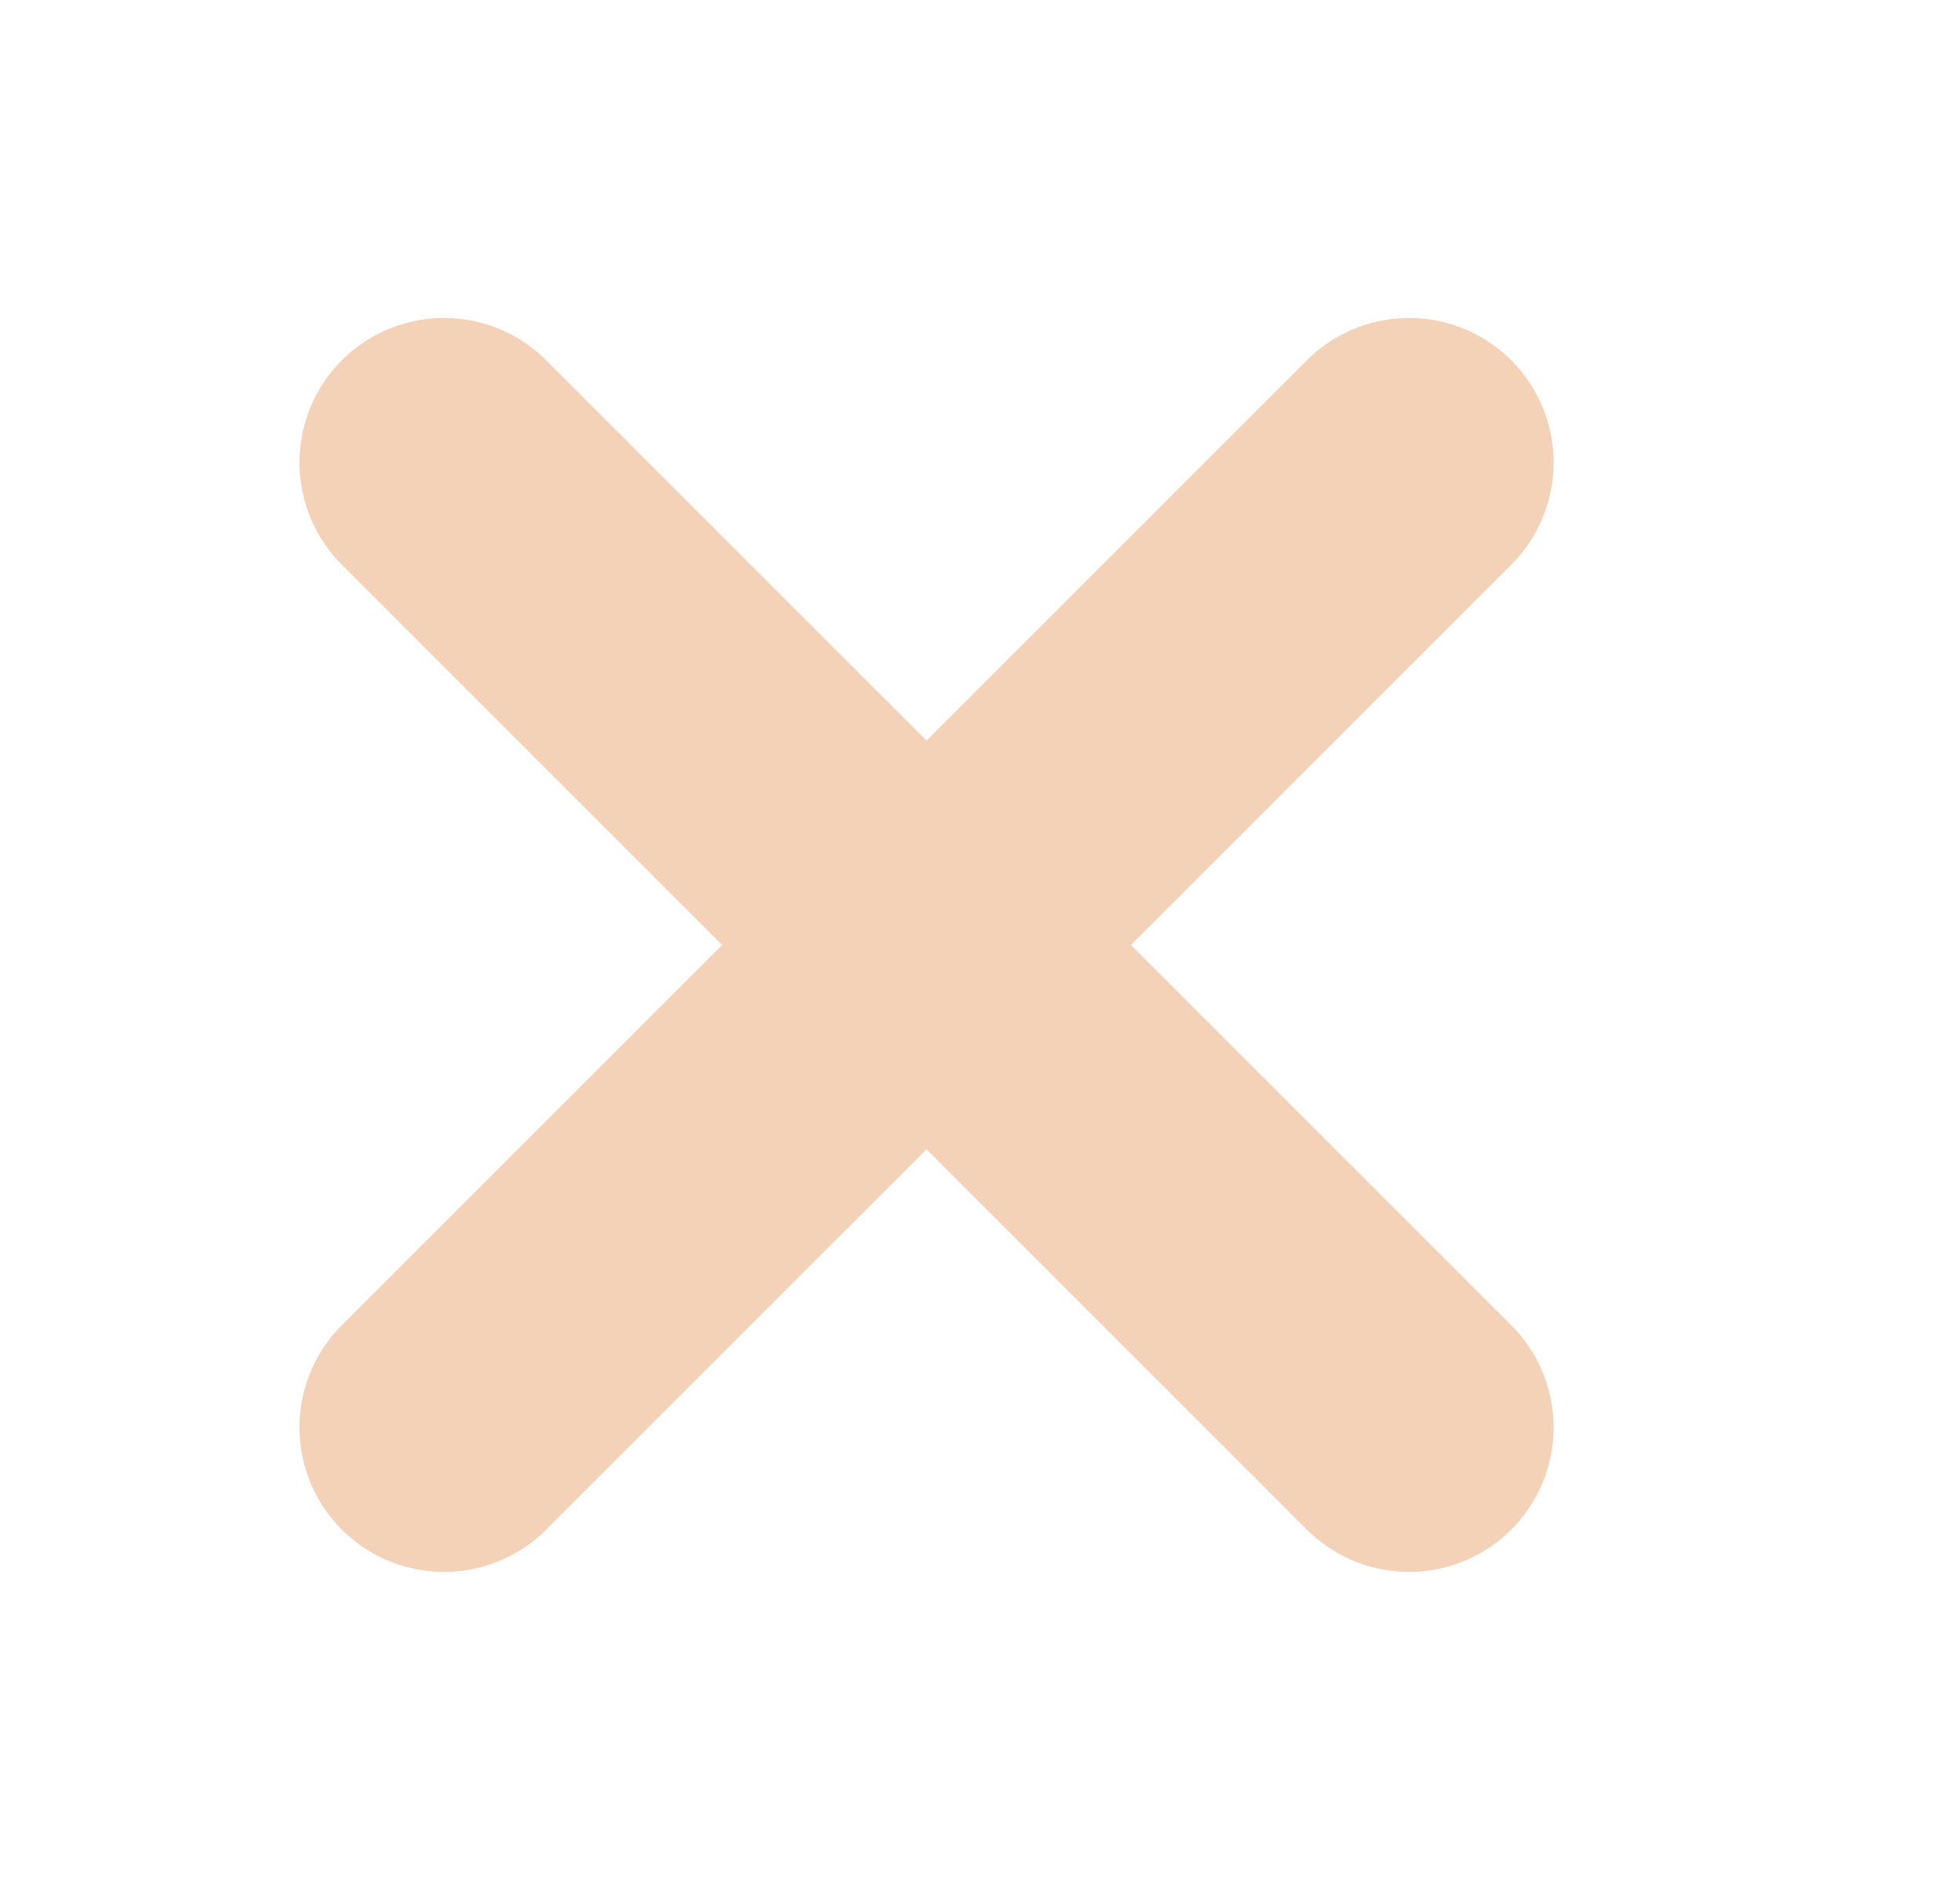 <?xml version="1.0" encoding="utf-8"?>
<!-- Generator: Adobe Illustrator 16.0.0, SVG Export Plug-In . SVG Version: 6.00 Build 0)  -->
<!DOCTYPE svg PUBLIC "-//W3C//DTD SVG 1.1//EN" "http://www.w3.org/Graphics/SVG/1.1/DTD/svg11.dtd">
<svg version="1.1" id="Layer_1" xmlns="http://www.w3.org/2000/svg" xmlns:xlink="http://www.w3.org/1999/xlink" x="0px" y="0px"
	 width="88.143px" height="85px" viewBox="0 0 88.143 85" enable-background="new 0 0 88.143 85" xml:space="preserve">
<line fill="none" stroke="#F4D2B7" stroke-width="13" stroke-linecap="round" stroke-miterlimit="10" x1="19.967" y1="20.801" x2="63.366" y2="64.199"/>
<line fill="none" stroke="#F4D2B7" stroke-width="13" stroke-linecap="round" stroke-miterlimit="10" x1="63.366" y1="20.801" x2="19.967" y2="64.199"/>
</svg>
